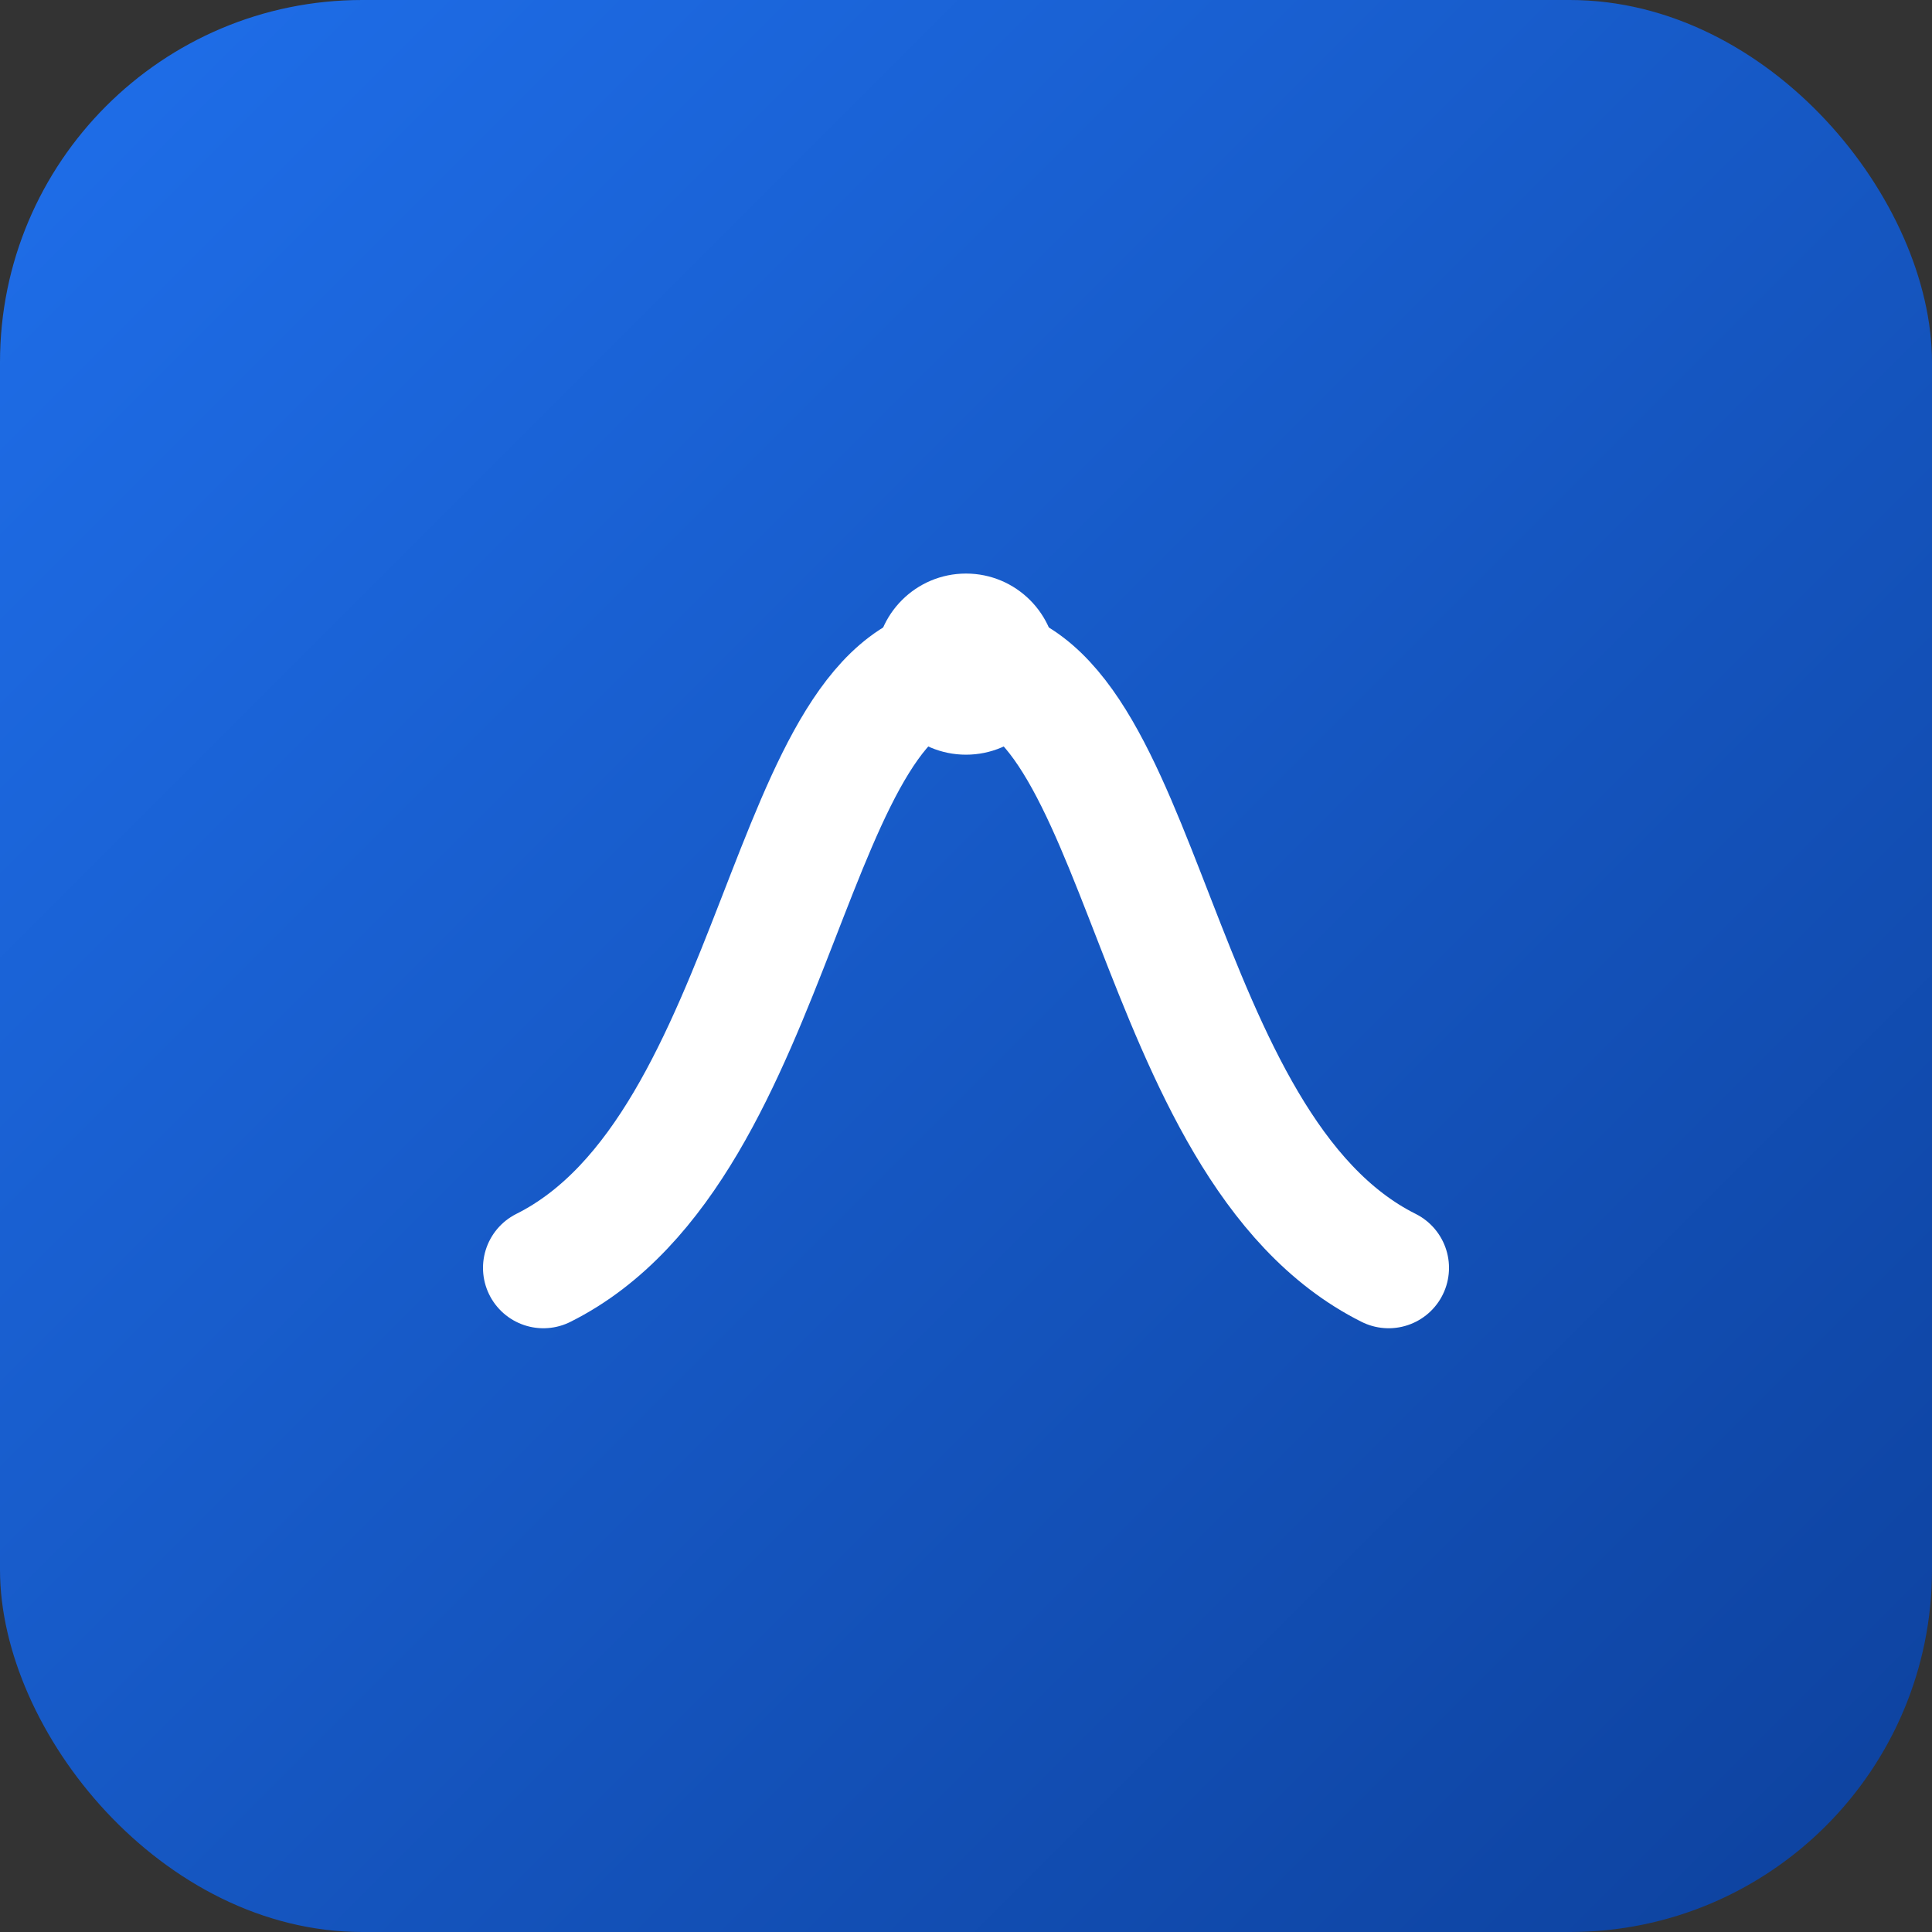 <svg xmlns="http://www.w3.org/2000/svg" viewBox="0 0 64 64">
  <rect x="0" y="0" width="64" height="64" fill="#333333" stroke="none"/>
  <defs>
    <linearGradient id="g" x1="0" y1="0" x2="1" y2="1">
      <stop offset="0%" stop-color="#1f6feb" />
      <stop offset="100%" stop-color="#0d419d" />
    </linearGradient>
  </defs>
  <rect width="64" height="64" rx="12" fill="url(#g)"/>
  <path d="M18 42c8-4 8-20 14-20s6 16 14 20" fill="none" stroke="white" stroke-width="4" stroke-linecap="round"/>
  <circle cx="32" cy="22" r="3" fill="white"/>
</svg>
